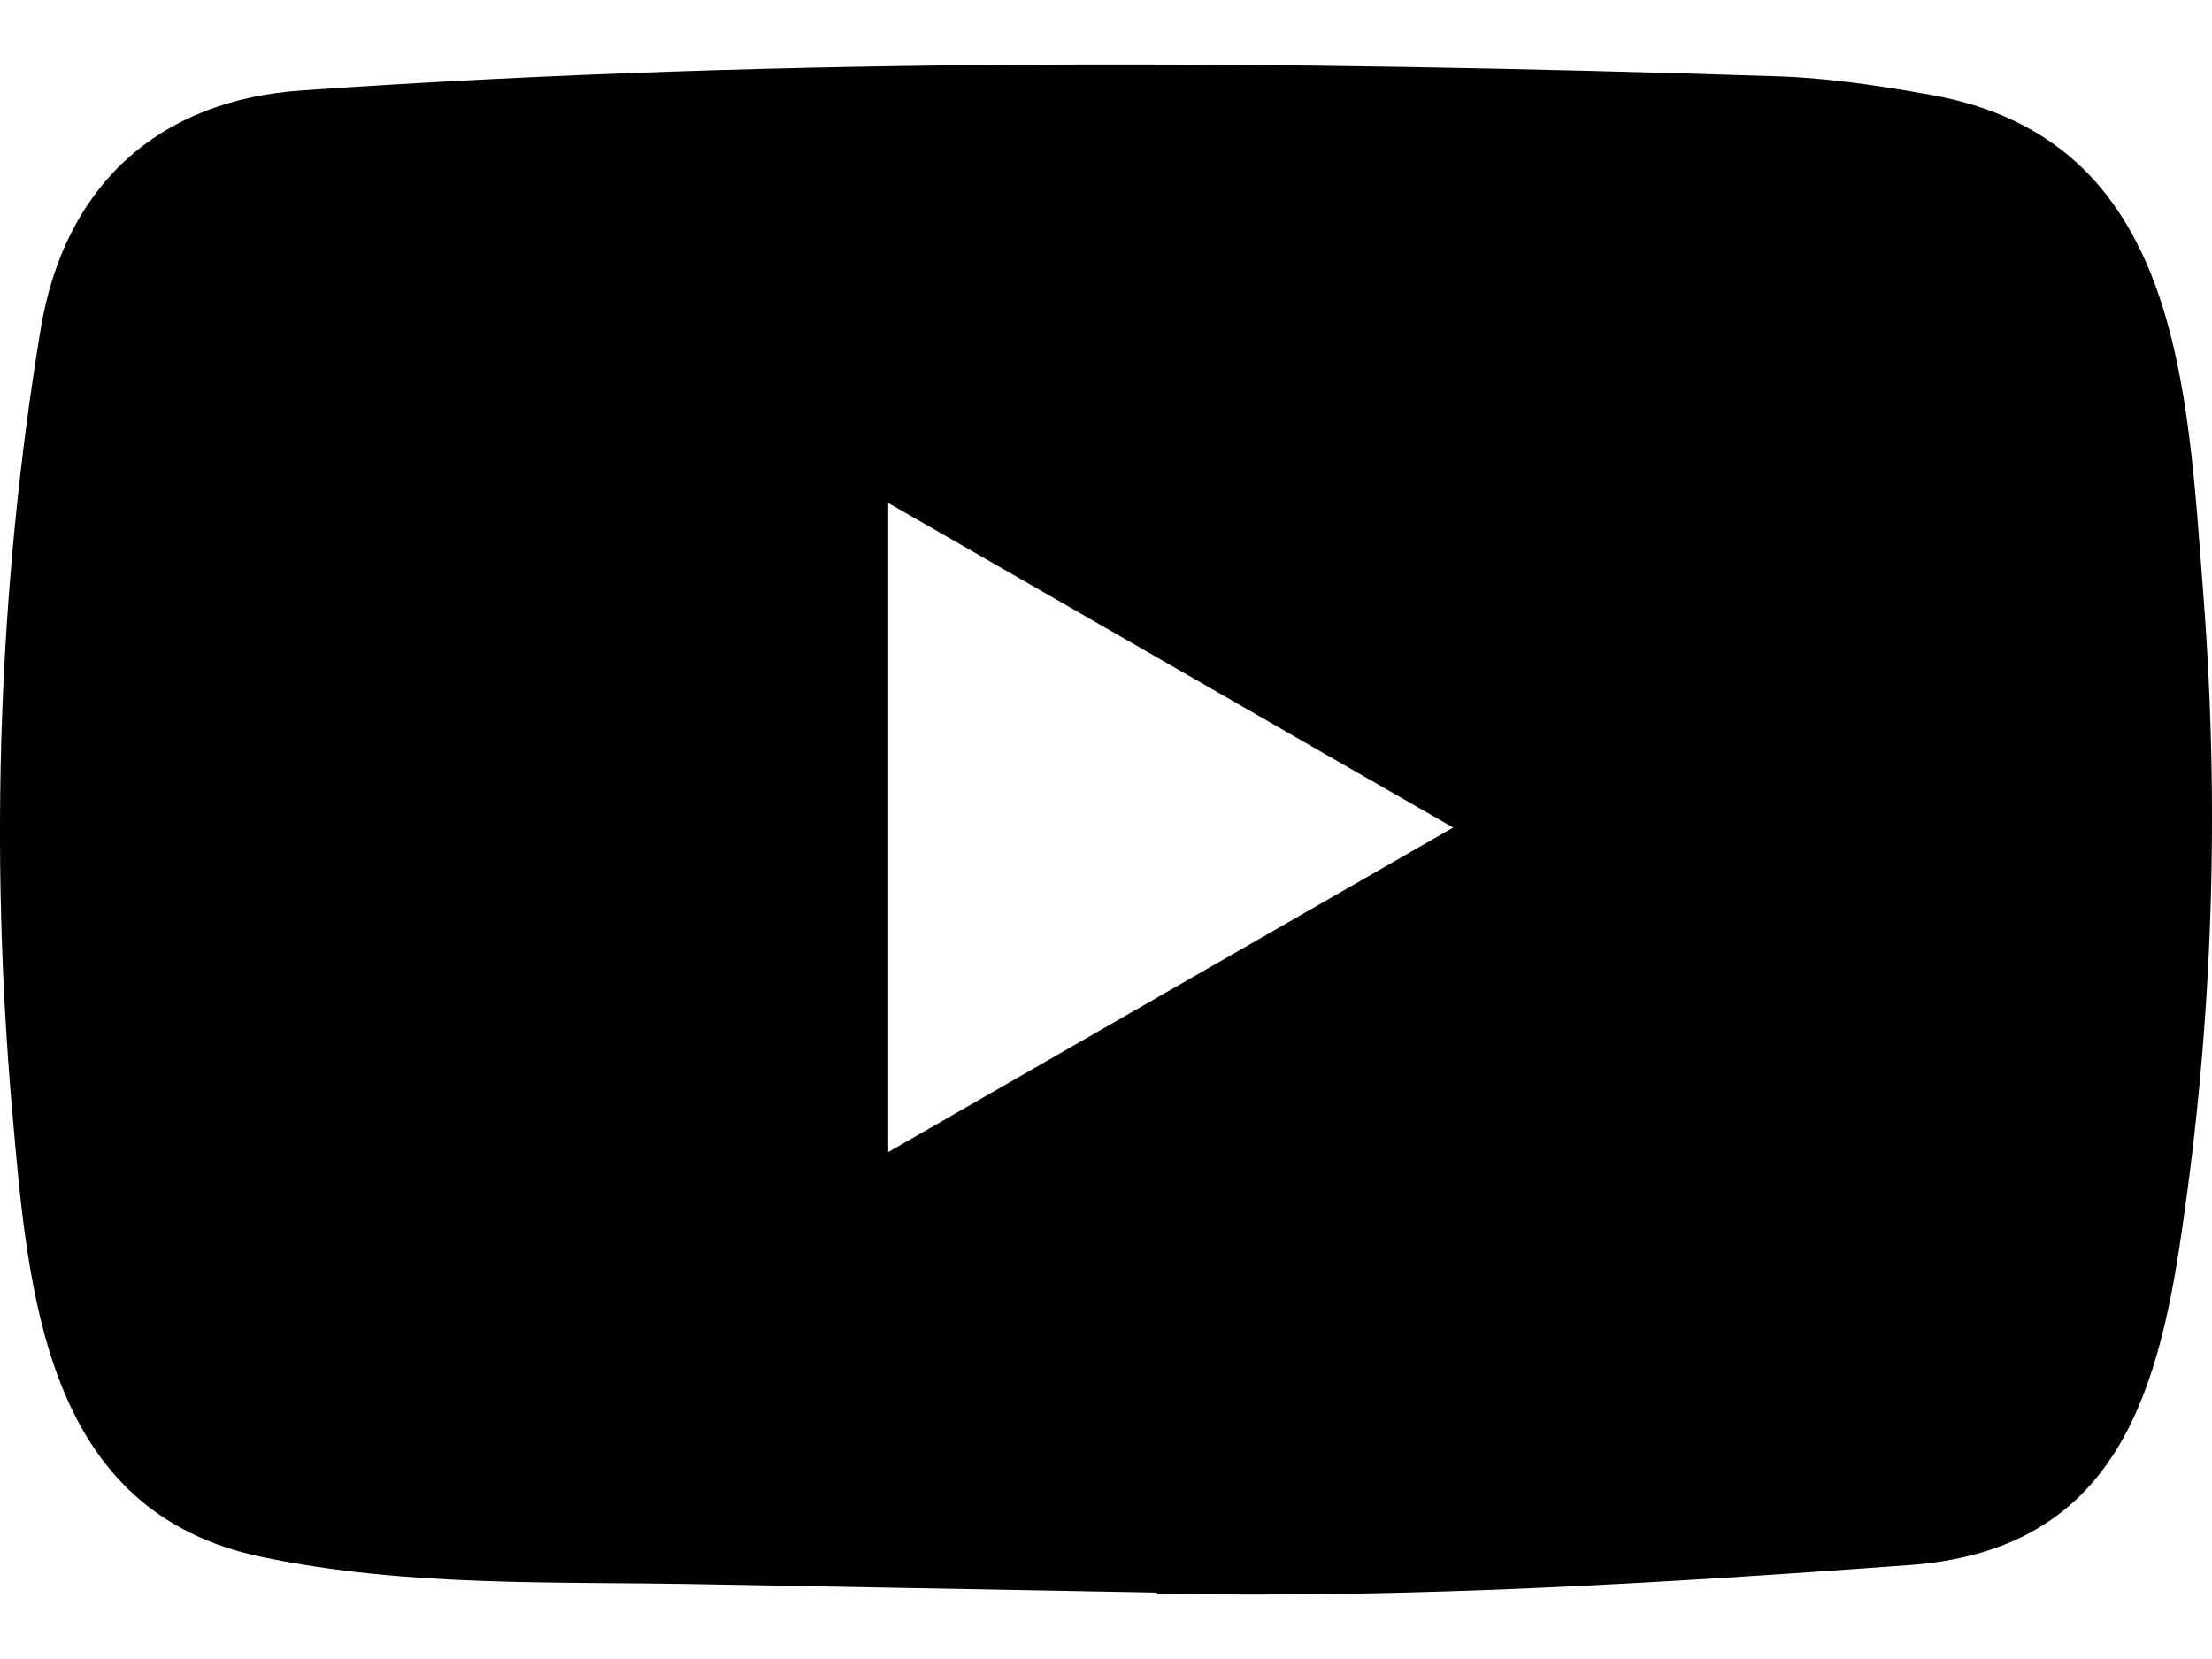 <?xml version="1.0" standalone="no"?>
<!DOCTYPE svg PUBLIC "-//W3C//DTD SVG 20010904//EN"
 "http://www.w3.org/TR/2001/REC-SVG-20010904/DTD/svg10.dtd">
<svg width="24" height="18" class="fill-current" xmlns="http://www.w3.org/2000/svg"><path d="M12.532 17.279L7.608 17.189C6.014 17.158 4.415 17.221 2.852 16.895C0.475 16.41 0.306 14.028 0.13 12.03C-0.113 9.222 -0.019 6.362 0.44 3.577C0.698 2.014 1.716 1.082 3.291 0.98C8.607 0.612 13.958 0.656 19.261 0.827C19.822 0.843 20.386 0.929 20.938 1.027C23.664 1.505 23.731 4.204 23.908 6.476C24.084 8.772 24.009 11.079 23.672 13.359C23.402 15.246 22.885 16.829 20.703 16.982C17.969 17.182 15.297 17.343 12.555 17.291C12.555 17.279 12.54 17.279 12.532 17.279ZM9.637 12.5C11.697 11.317 13.719 10.154 15.767 8.979C13.703 7.796 11.686 6.632 9.637 5.457V12.5Z"></path></svg>